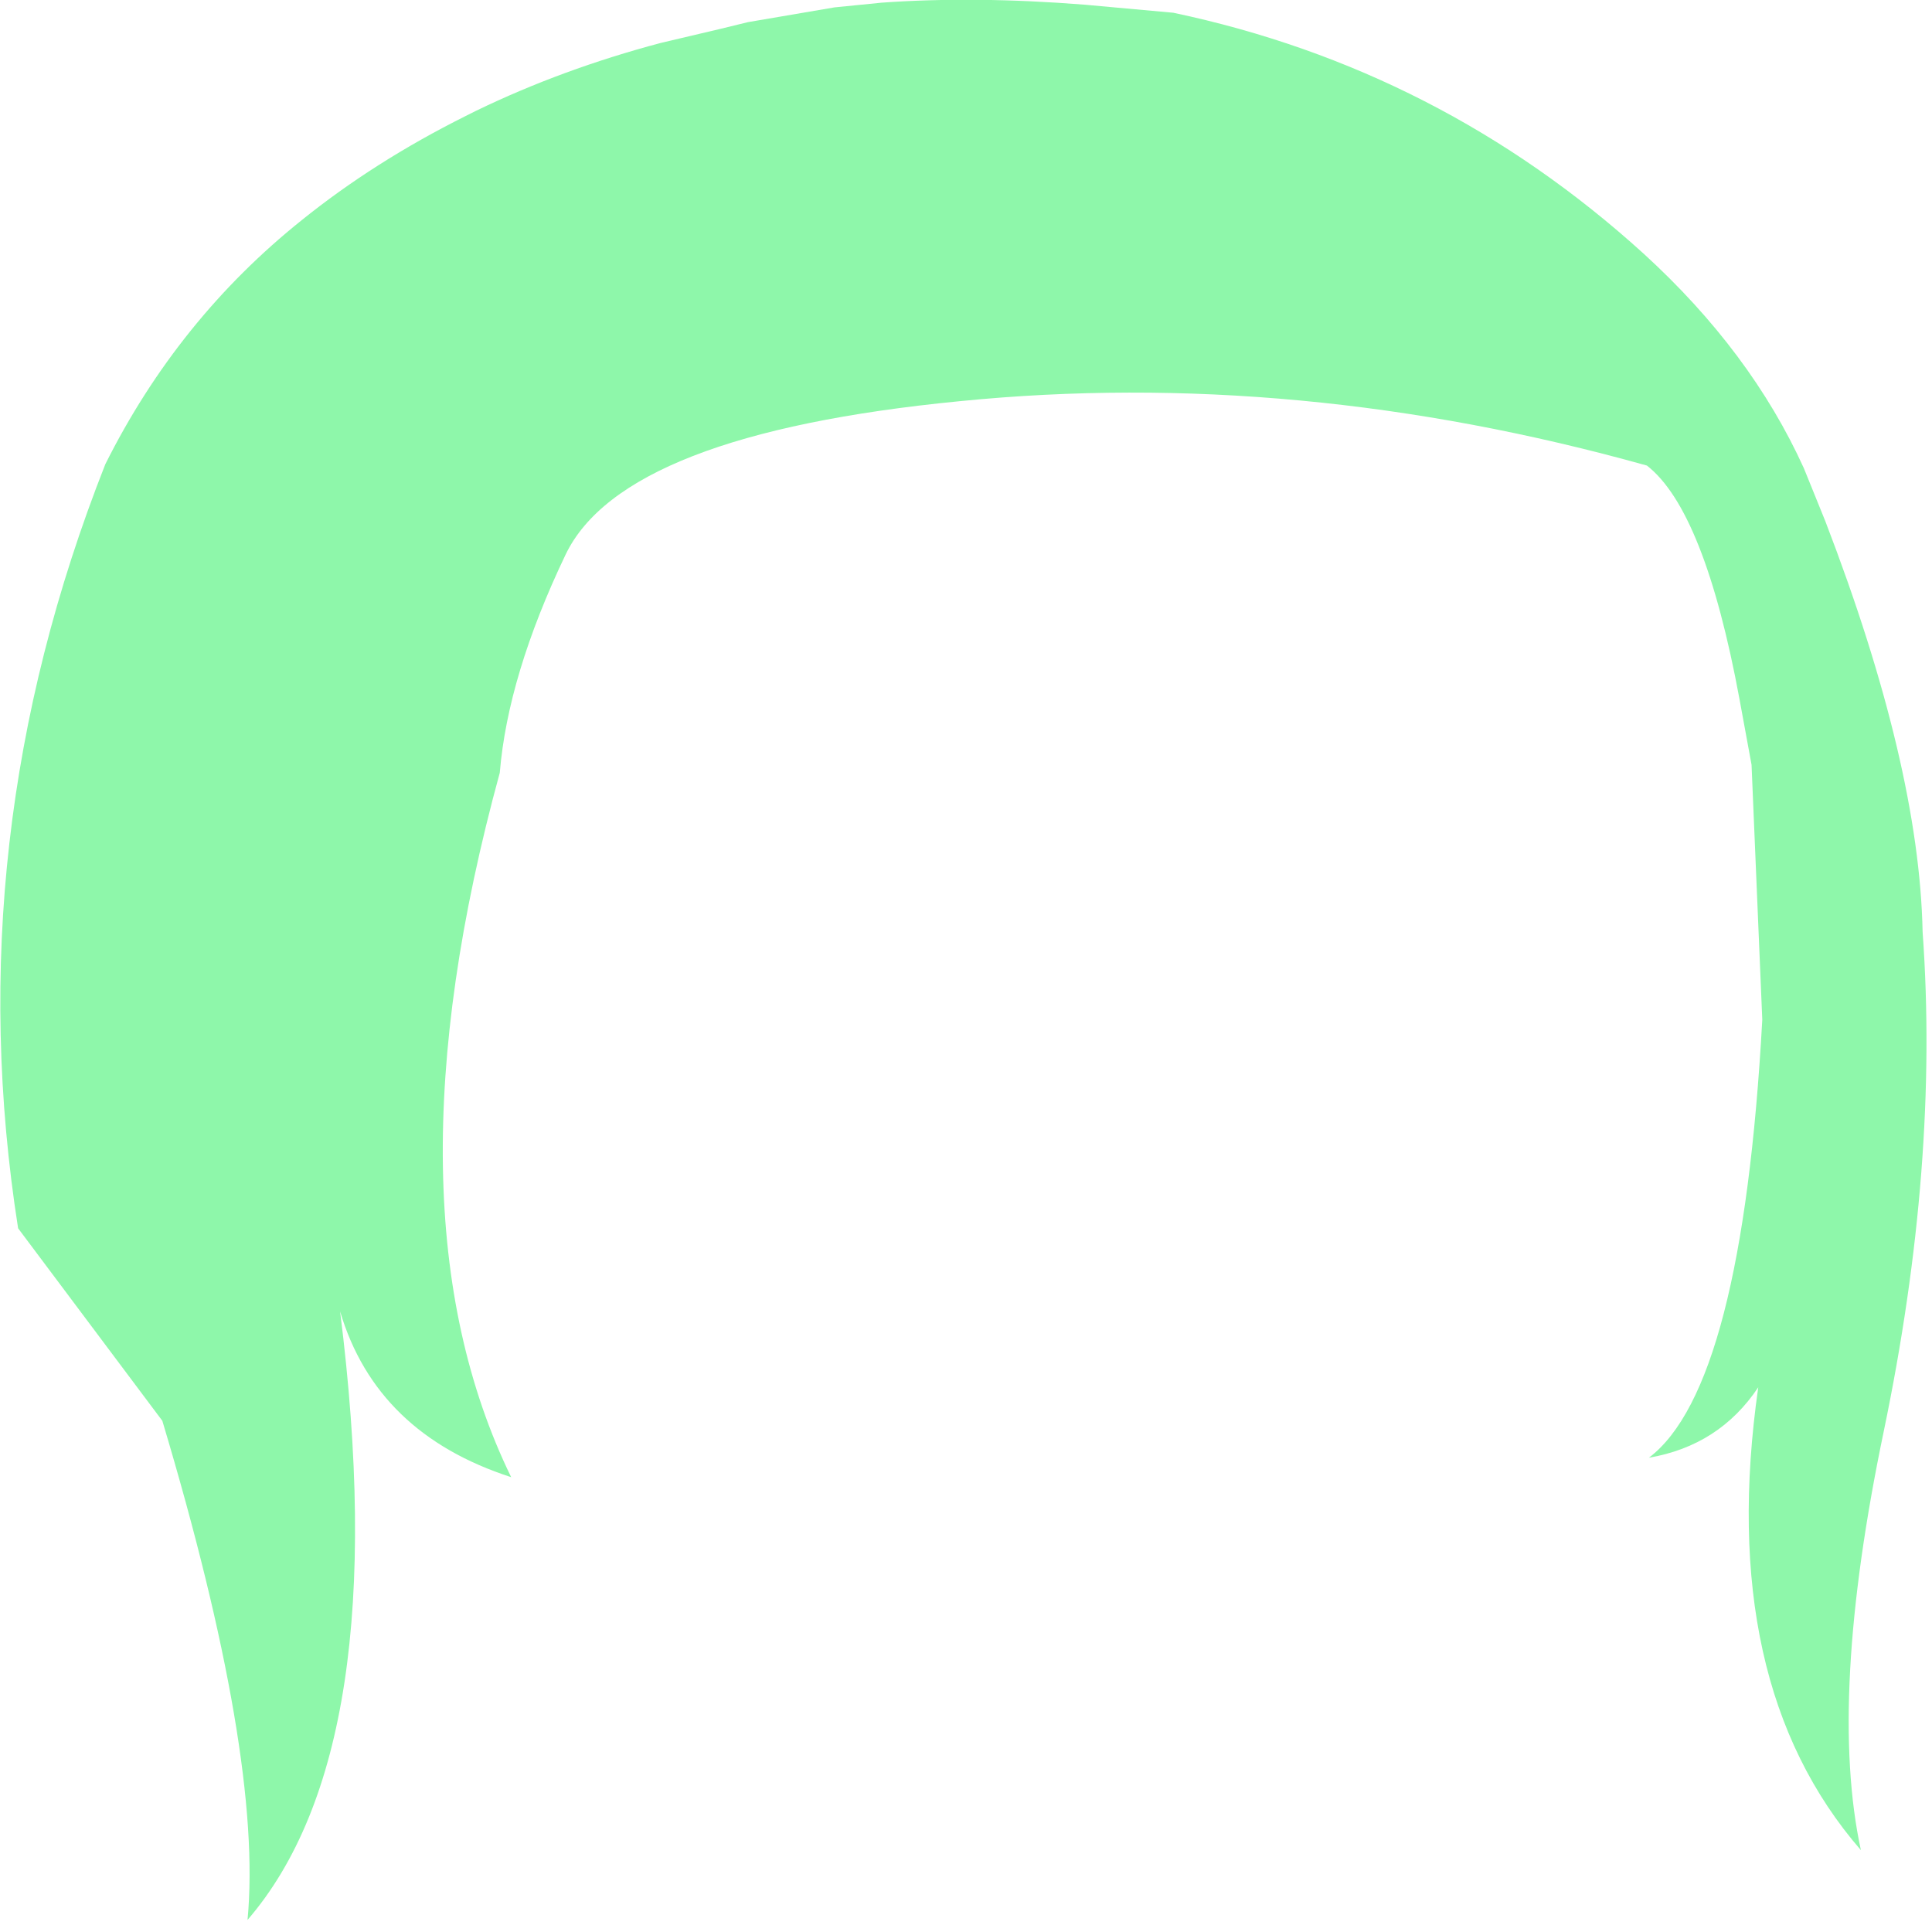 <?xml version="1.0" encoding="utf-8"?>
<svg version="1.1" id="Layer_1"
xmlns="http://www.w3.org/2000/svg"
xmlns:xlink="http://www.w3.org/1999/xlink"
xmlns:author="http://www.sothink.com"
width="144px" height="144px"
xml:space="preserve">
<g id="9843" transform="matrix(1, 0, 0, 1, 71.8, 71.55)">
<path style="fill:#8EF7AA;fill-opacity:1" d="M15.65,-70.6Q35.55 -66.4 50.7 -52.65Q58.7 -45.35 62.65 -36.65L64.25 -32.7Q71.25 -14.5 71.5 -2.1Q72.75 15.2 68.6 35.15Q64.45 55.05 66.9 66.35Q56.1 53.9 59.25 31.85Q56.35 36.2 51.1 37.1Q58.05 31.85 59.55 4.45L58.75 -14.55L57.85 -19.45Q55.25 -33.5 50.95 -36.85Q24.85 -44.15 -0.25 -41.65Q-25.35 -39.2 -29.65 -30.2Q-33.95 -21.2 -34.55 -13.95Q-43.45 18.55 -33.7 38.55Q-43.75 35.3 -46.45 26.2Q-42.35 58.8 -53.35 71.55Q-52.2 59.4 -59.7 34.35L-70.45 20Q-75 -8.95 -63.95 -36.95Q-58.55 -47.75 -49.3 -55.15Q-43.9 -59.5 -37.1 -62.9L-36.3 -63.3Q-29.9 -66.4 -22.55 -68.35L-18.1 -69.4L-16.05 -69.9L-9.6 -71L-6.1 -71.35Q0.85 -71.85 9.05 -71.2L15.65 -70.6" />
</g>
</svg>
